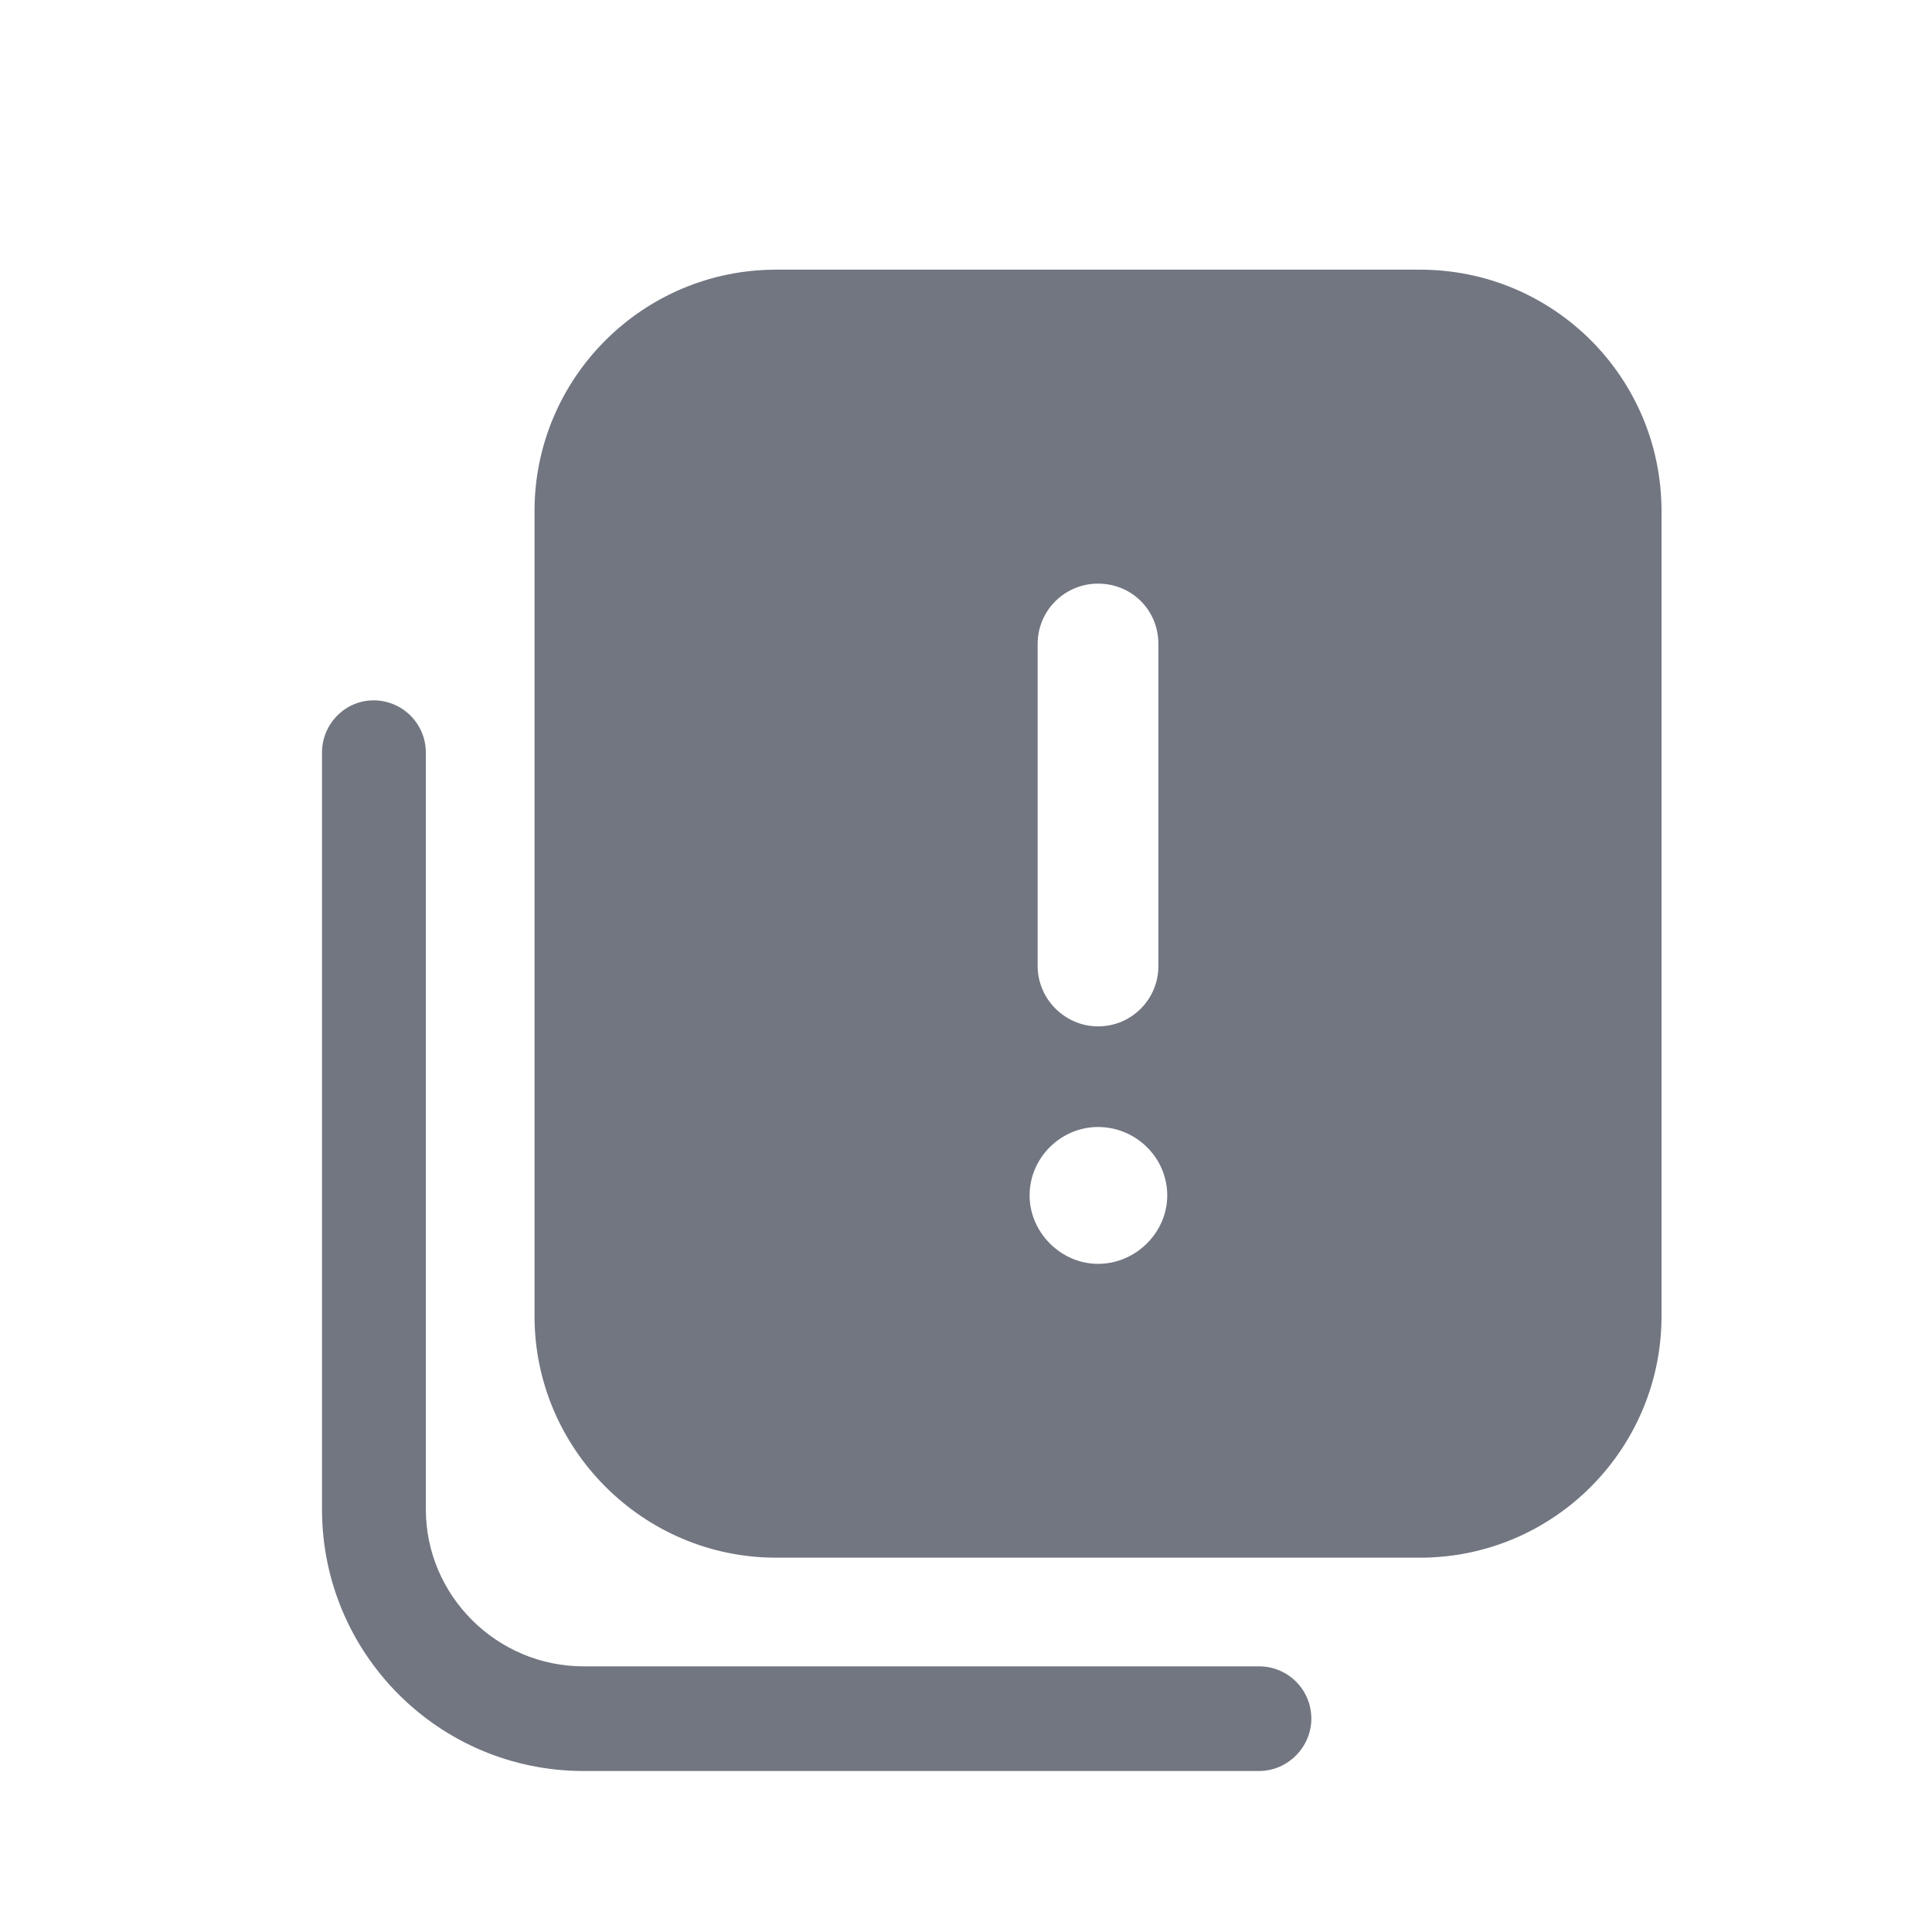 <svg width="24" height="24" viewBox="0 0 24 24" fill="none" xmlns="http://www.w3.org/2000/svg" xmlns:xlink="http://www.w3.org/1999/xlink">
	<desc>
			Created with Pixso.
	</desc>
	<defs>
		<clipPath id="clip17_676">
			<rect id="Solid / Doc attention Solid" width="24" height="24" fill="white" fill-opacity="0"/>
		</clipPath>
	</defs>
	<g>
		<path id="Shape" d="M17.64 3.35C19.3 3.35 20.64 4.69 20.64 6.35L20.64 16.35C20.64 18 19.3 19.35 17.64 19.35L9.64 19.35C7.99 19.35 6.64 18 6.64 16.35L6.64 6.35C6.64 4.69 7.99 3.35 9.64 3.35L17.64 3.35ZM12.89 8C12.89 7.58 13.23 7.25 13.64 7.25C14.06 7.25 14.39 7.58 14.39 8L14.39 12C14.39 12.41 14.06 12.75 13.64 12.75C13.23 12.75 12.89 12.41 12.89 12L12.89 8ZM4 9.35C4 8.99 4.29 8.7 4.64 8.7C5 8.7 5.29 8.99 5.29 9.35L5.29 18.75C5.29 19.82 6.17 20.7 7.25 20.7L15.64 20.7C16 20.7 16.29 20.99 16.29 21.35C16.29 21.7 16 22 15.64 22L7.25 22C5.45 22 4 20.54 4 18.75L4 9.35ZM12.79 14.85C12.79 15.31 13.18 15.7 13.64 15.7C14.11 15.7 14.5 15.31 14.5 14.85C14.5 14.38 14.11 14 13.64 14C13.18 14 12.79 14.38 12.79 14.85Z" fill="#717681" fill-opacity="1" fill-rule="evenodd"/>
	</g>
</svg>
